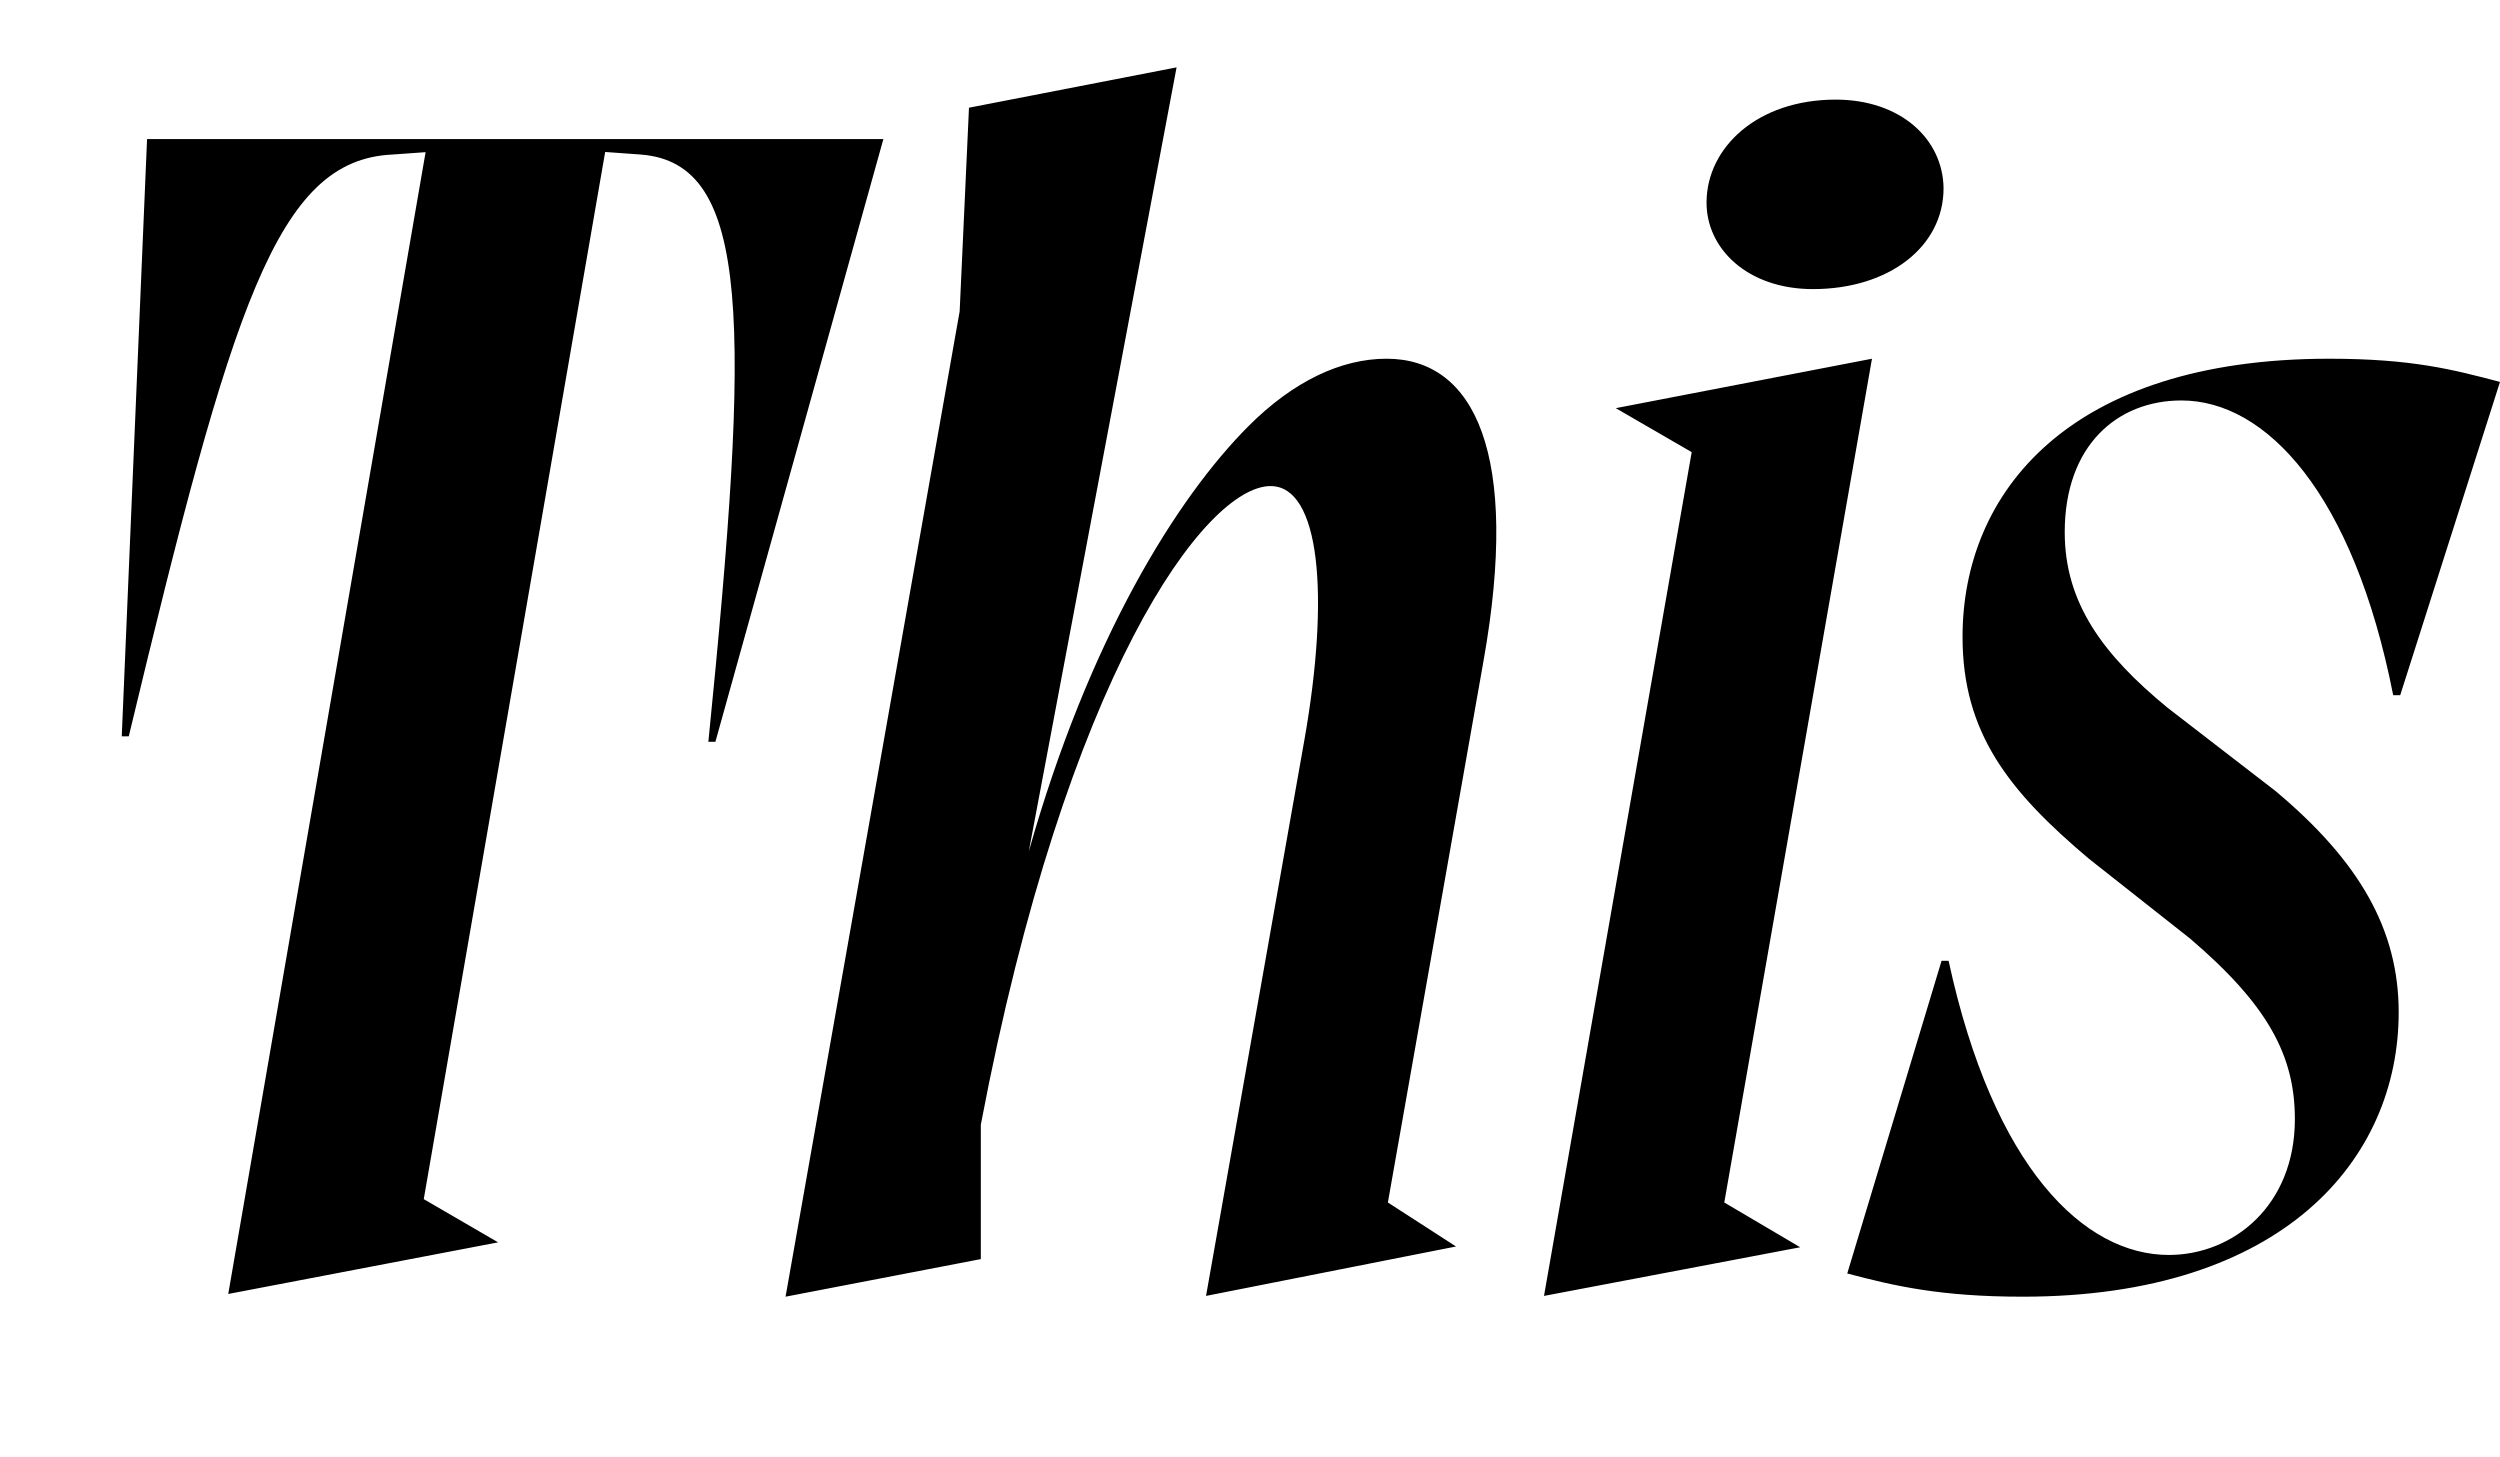 <svg width="1887.74" height="1100.002" xmlns="http://www.w3.org/2000/svg"><path d="M172.35 977.072l203.78-38.98-56.15-32.63 138.39-798.81-31.46 5.94 57.04 4.11c83.66 6.58 82.63 127.06 50.94 443.43h5.31l126.85-455.13h-556l-19.11 451h5.3c78.14-325.46 111.69-435.2 199-439.3l57.56-4.11-30.93-6.35zm420.82 2.06l147.44-28.39v-101.48c64.69-340.91 169.72-482.22 218.8-482.22 37.24 0 44.94 81.94 25.46 192.09l-74.2 419.41 188.76-37.32-51.45-33.22 72.15-408.57c27.96-156.84-6.72-228.56-73.15-228.56-34.3 0-70.37 17.02-104.11 50.76-54.46 54.46-120.77 161.23-166.07 321.44l111.63-592.2-156.76 30.46-7.04 153.76zm572.7-.59l193.46-36.74-57.33-33.8 111.52-637.13-193.45 37.33 57.32 33.21zm203.09-760.24c57.43 0 98.61-32.08 98.61-76.13-.42-37.21-32.46-66.95-81.42-66.95-59.08 0-97.13 35.98-97.54 77.13-.41 35.39 30.98 65.95 80.35 65.95zm284.65 490.33c59.27 50.54 79.24 88.87 79.24 136.41 0 65.37-46.63 102.57-95.18 102.57-63.89 0-132.38-65.48-166.3-222.13h-5.3l-71.22 236.13c35.48 9.35 70.08 17.52 132.5 17.52 197.01 0 283.89-103.98 283.89-214.72 0-62.56-29.78-114.19-93.11-167.19l-81.3-62.72c-48.96-40.2-77.76-79.23-77.76-132.65 0-65.37 39.58-99.46 88.13-99.46 63.85 0 129.89 70.15 159.89 222.54h5.3l75.35-236.54c-35.48-9.35-66.57-17.52-128.98-17.52-197.01 0-276.85 101.39-276.85 210.02 0 72.33 34.72 116.37 95.29 167.44zm0 0"/></svg>